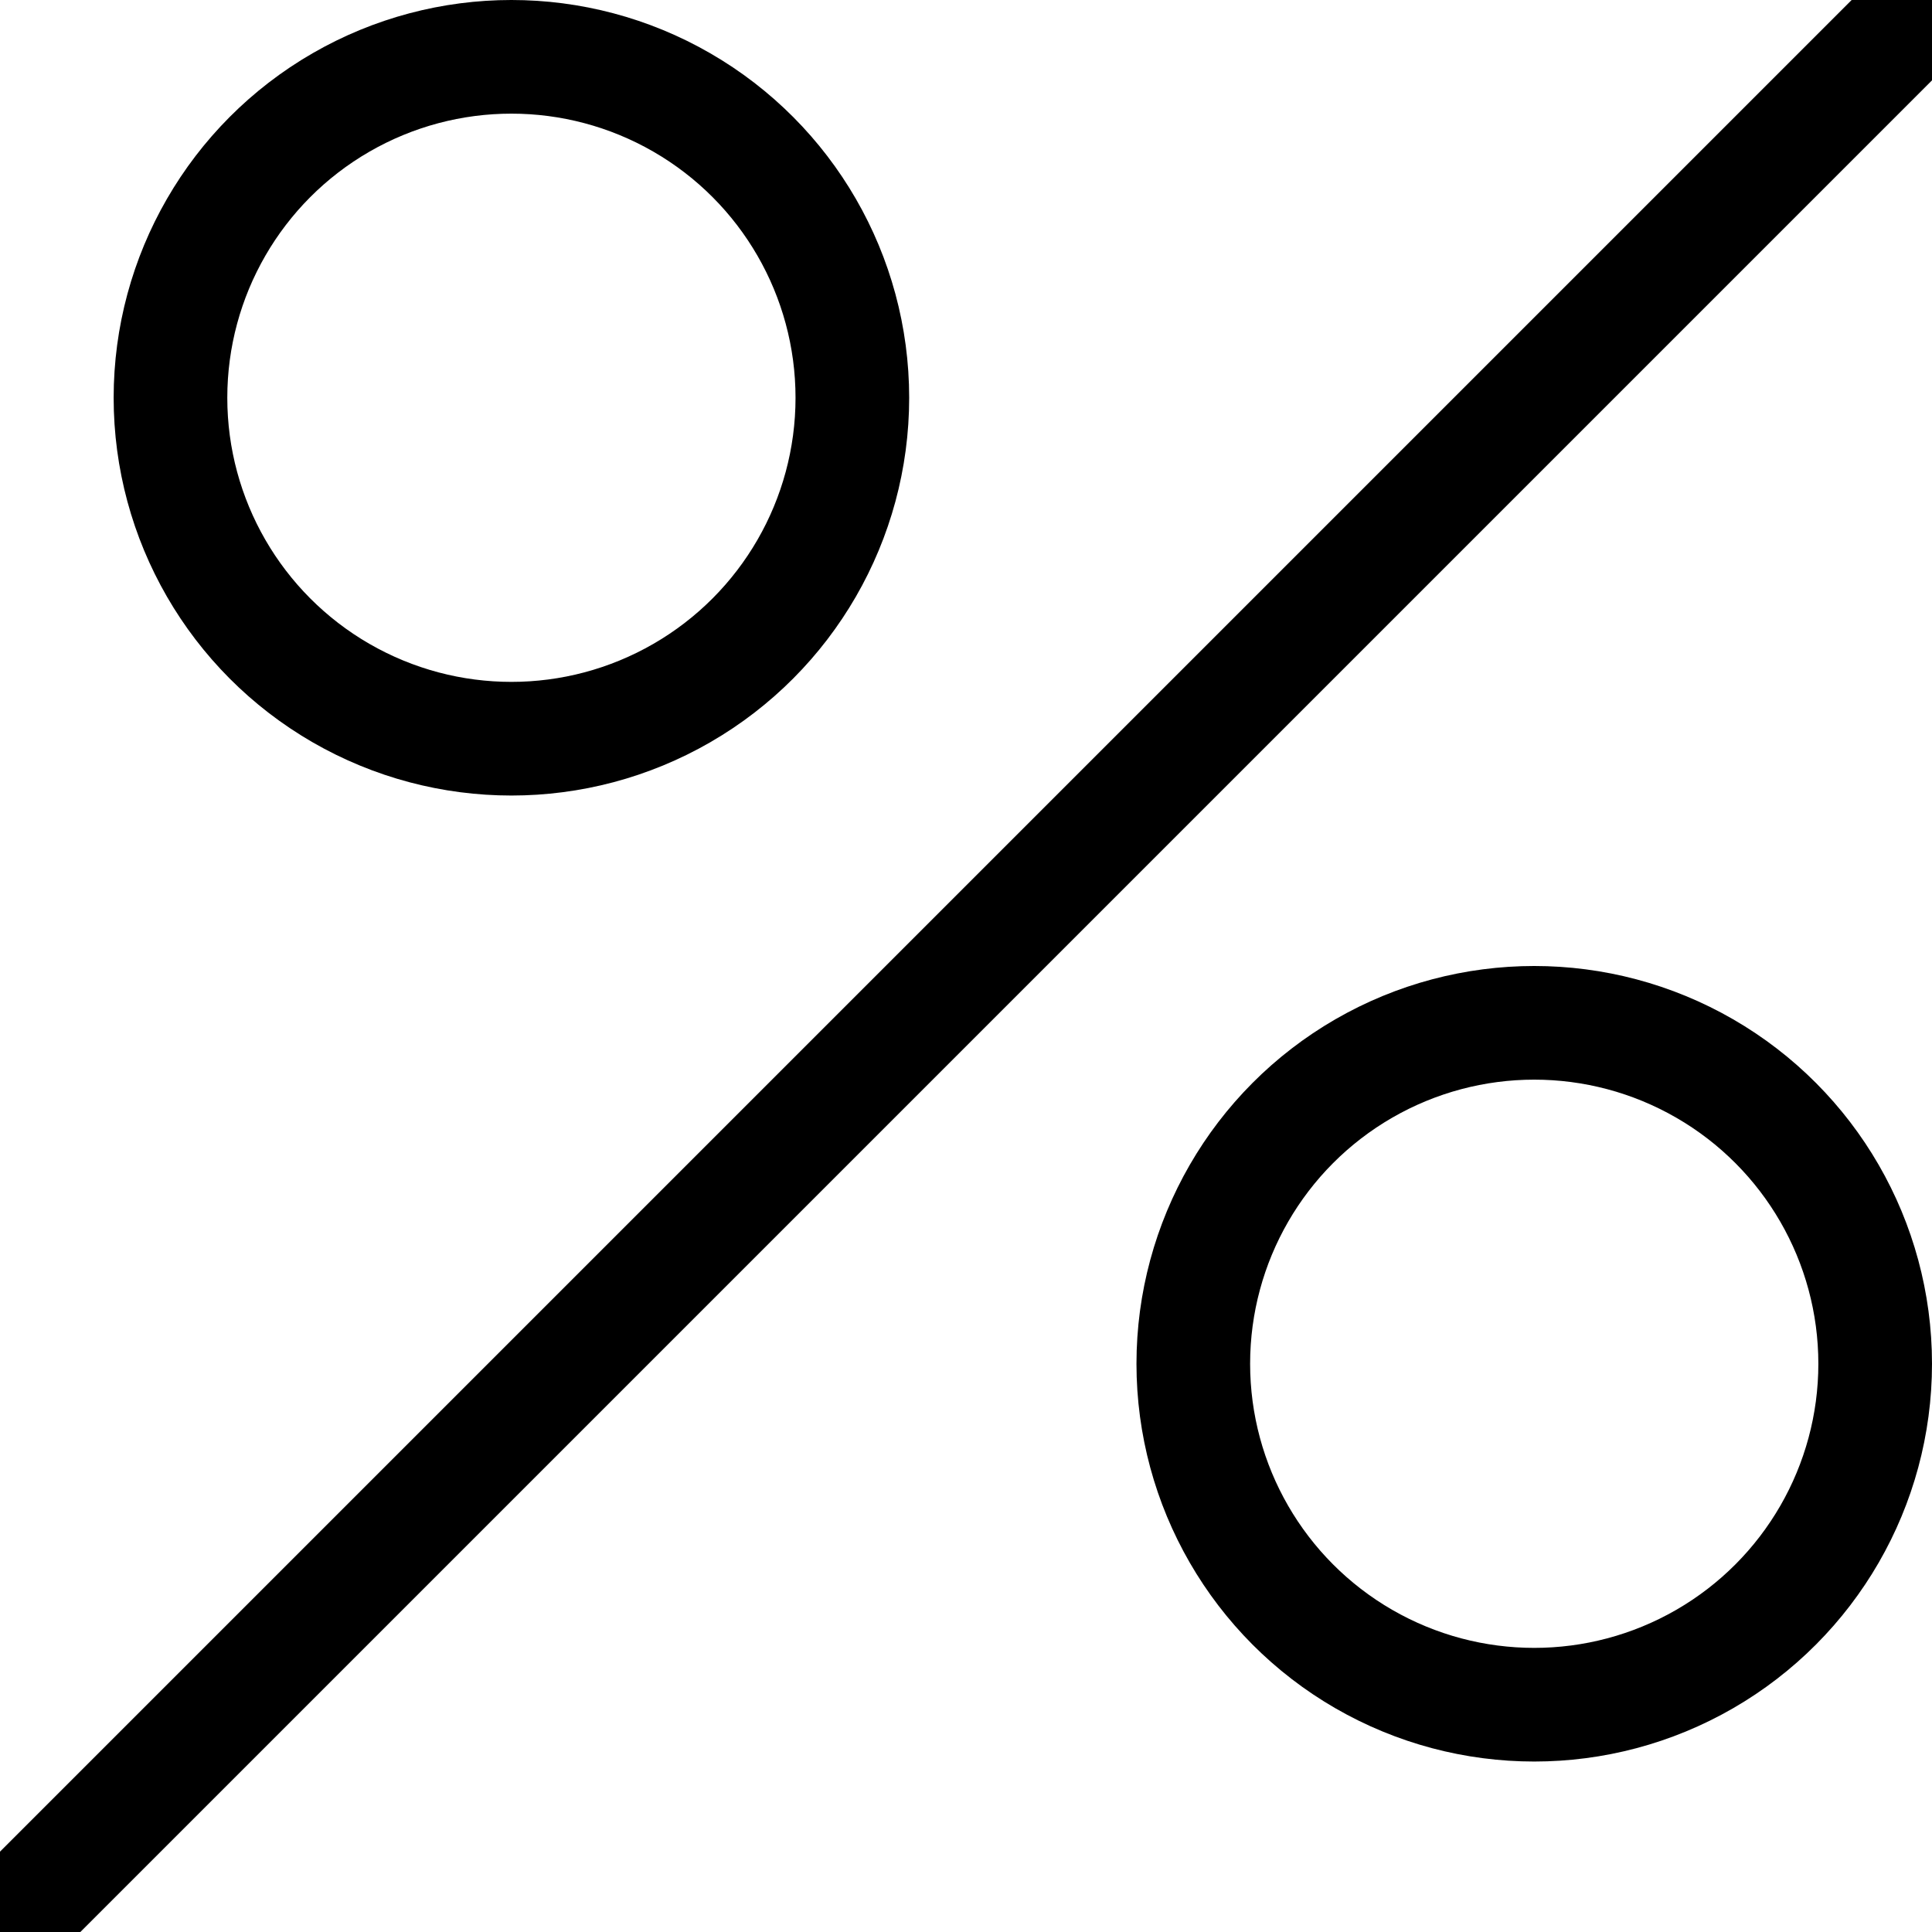<?xml version="1.0" encoding="UTF-8"?>
<svg width="34px" height="34px" viewBox="0 0 34 34" version="1.1" xmlns="http://www.w3.org/2000/svg" xmlns:xlink="http://www.w3.org/1999/xlink">
    <line x1="0" y1="34" x2="34" y2="0" stroke="black" stroke-width="2px"></line>
    <circle cx="27" cy="24" r="6" fill="none" stroke="black" stroke-width="2px"></circle>
    <circle cx="9" cy="7" r="6" fill="none" stroke="black" stroke-width="2px"></circle>
</svg>